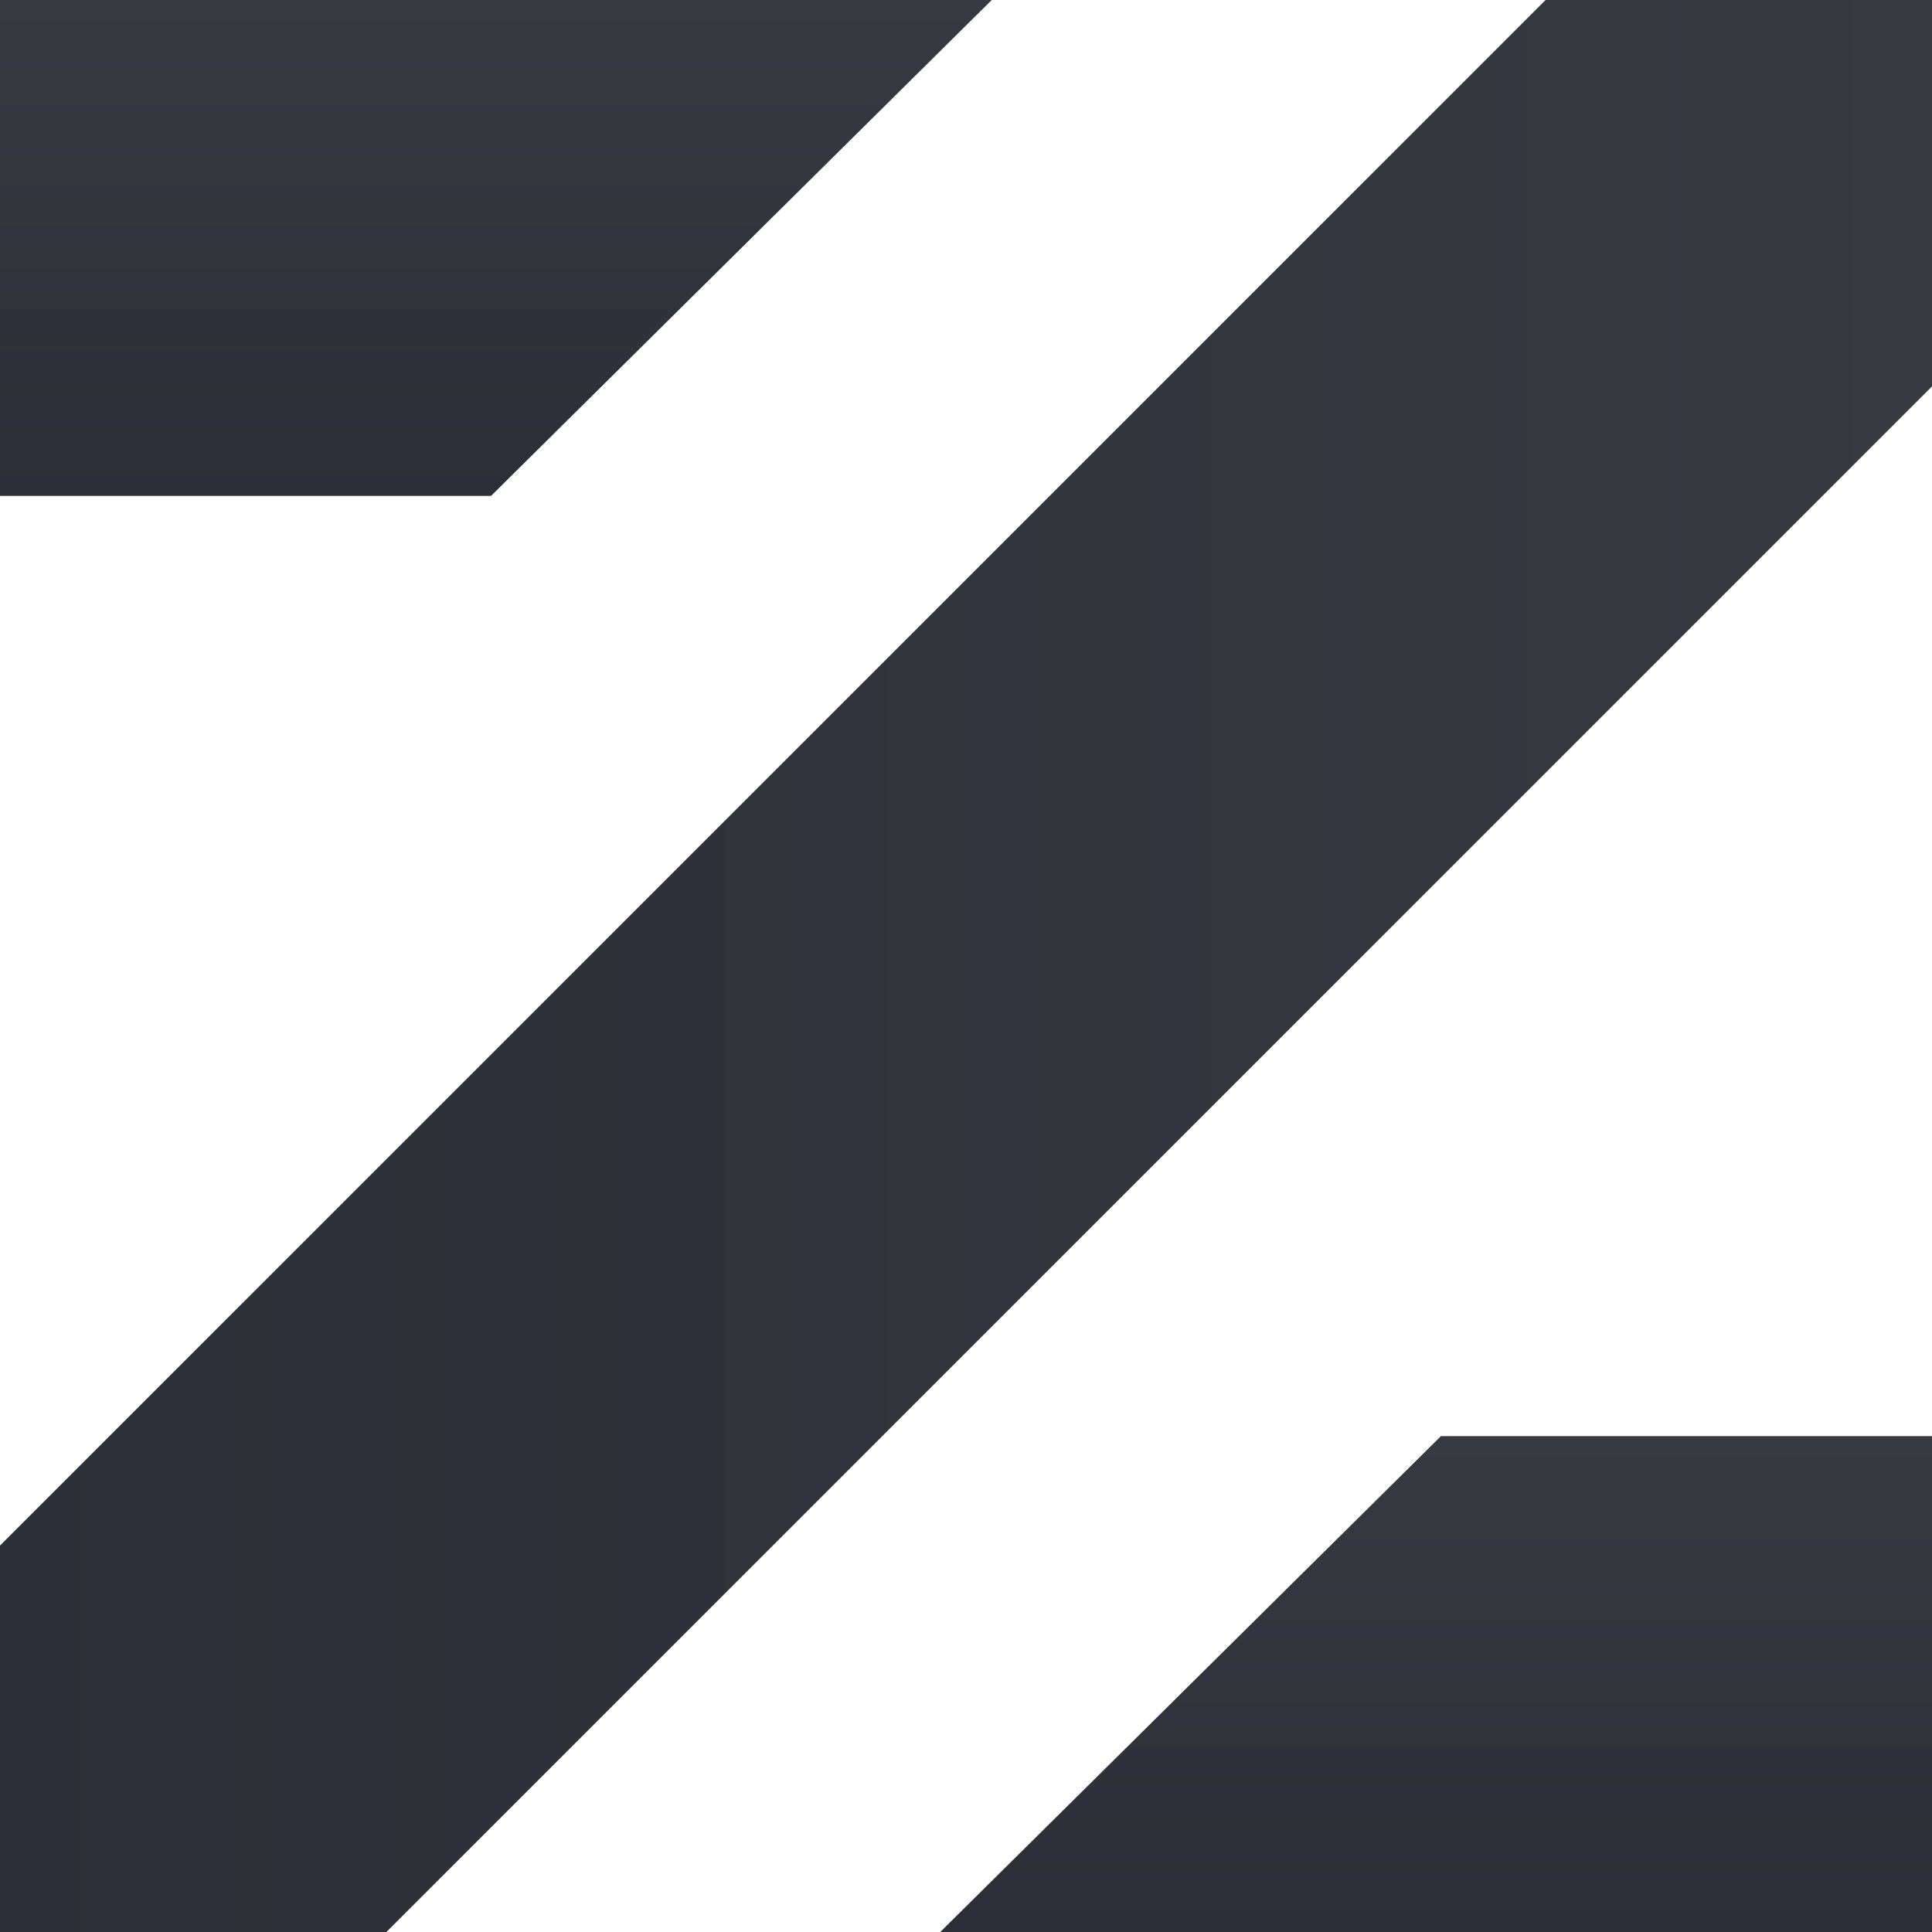 <?xml version="1.0" encoding="utf-8"?>
<!-- Generator: Adobe Illustrator 21.0.0, SVG Export Plug-In . SVG Version: 6.00 Build 0)  -->
<svg version="1.1" id="Layer_1" xmlns="http://www.w3.org/2000/svg" xmlns:xlink="http://www.w3.org/1999/xlink" x="0px" y="0px"
	 viewBox="0 0 600 600" style="enable-background:new 0 0 600 600;" xml:space="preserve">
<style type="text/css">
	.st0{fill:url(#SVGID_1_);}
	.st1{fill:url(#SVGID_2_);}
	.st2{fill:url(#SVGID_3_);}
</style>
<g>
	<linearGradient id="SVGID_1_" gradientUnits="userSpaceOnUse" x1="0" y1="300" x2="600" y2="300">
		<stop  offset="0" style="stop-color:#2D2D37"/>
		<stop  offset="1" style="stop-color:#393942"/>
	</linearGradient>
	<polygon class="st0" points="600,0 480,0 0,480 0,600 120,600 600,120 	"/>
	<linearGradient id="SVGID_2_" gradientUnits="userSpaceOnUse" x1="153.982" y1="153.982" x2="153.982" y2="0">
		<stop  offset="0" style="stop-color:#2D2D37"/>
		<stop  offset="1" style="stop-color:#393942"/>
	</linearGradient>
	<polygon class="st1" points="152.5,154 0,154 0,0 308,0 	"/>
	<linearGradient id="SVGID_3_" gradientUnits="userSpaceOnUse" x1="446.018" y1="600" x2="446.018" y2="446.018">
		<stop  offset="0" style="stop-color:#2D2D37"/>
		<stop  offset="1" style="stop-color:#393942"/>
	</linearGradient>
	<polygon class="st2" points="447.5,446 600,446 600,600 292,600 	"/>
</g>
</svg>
